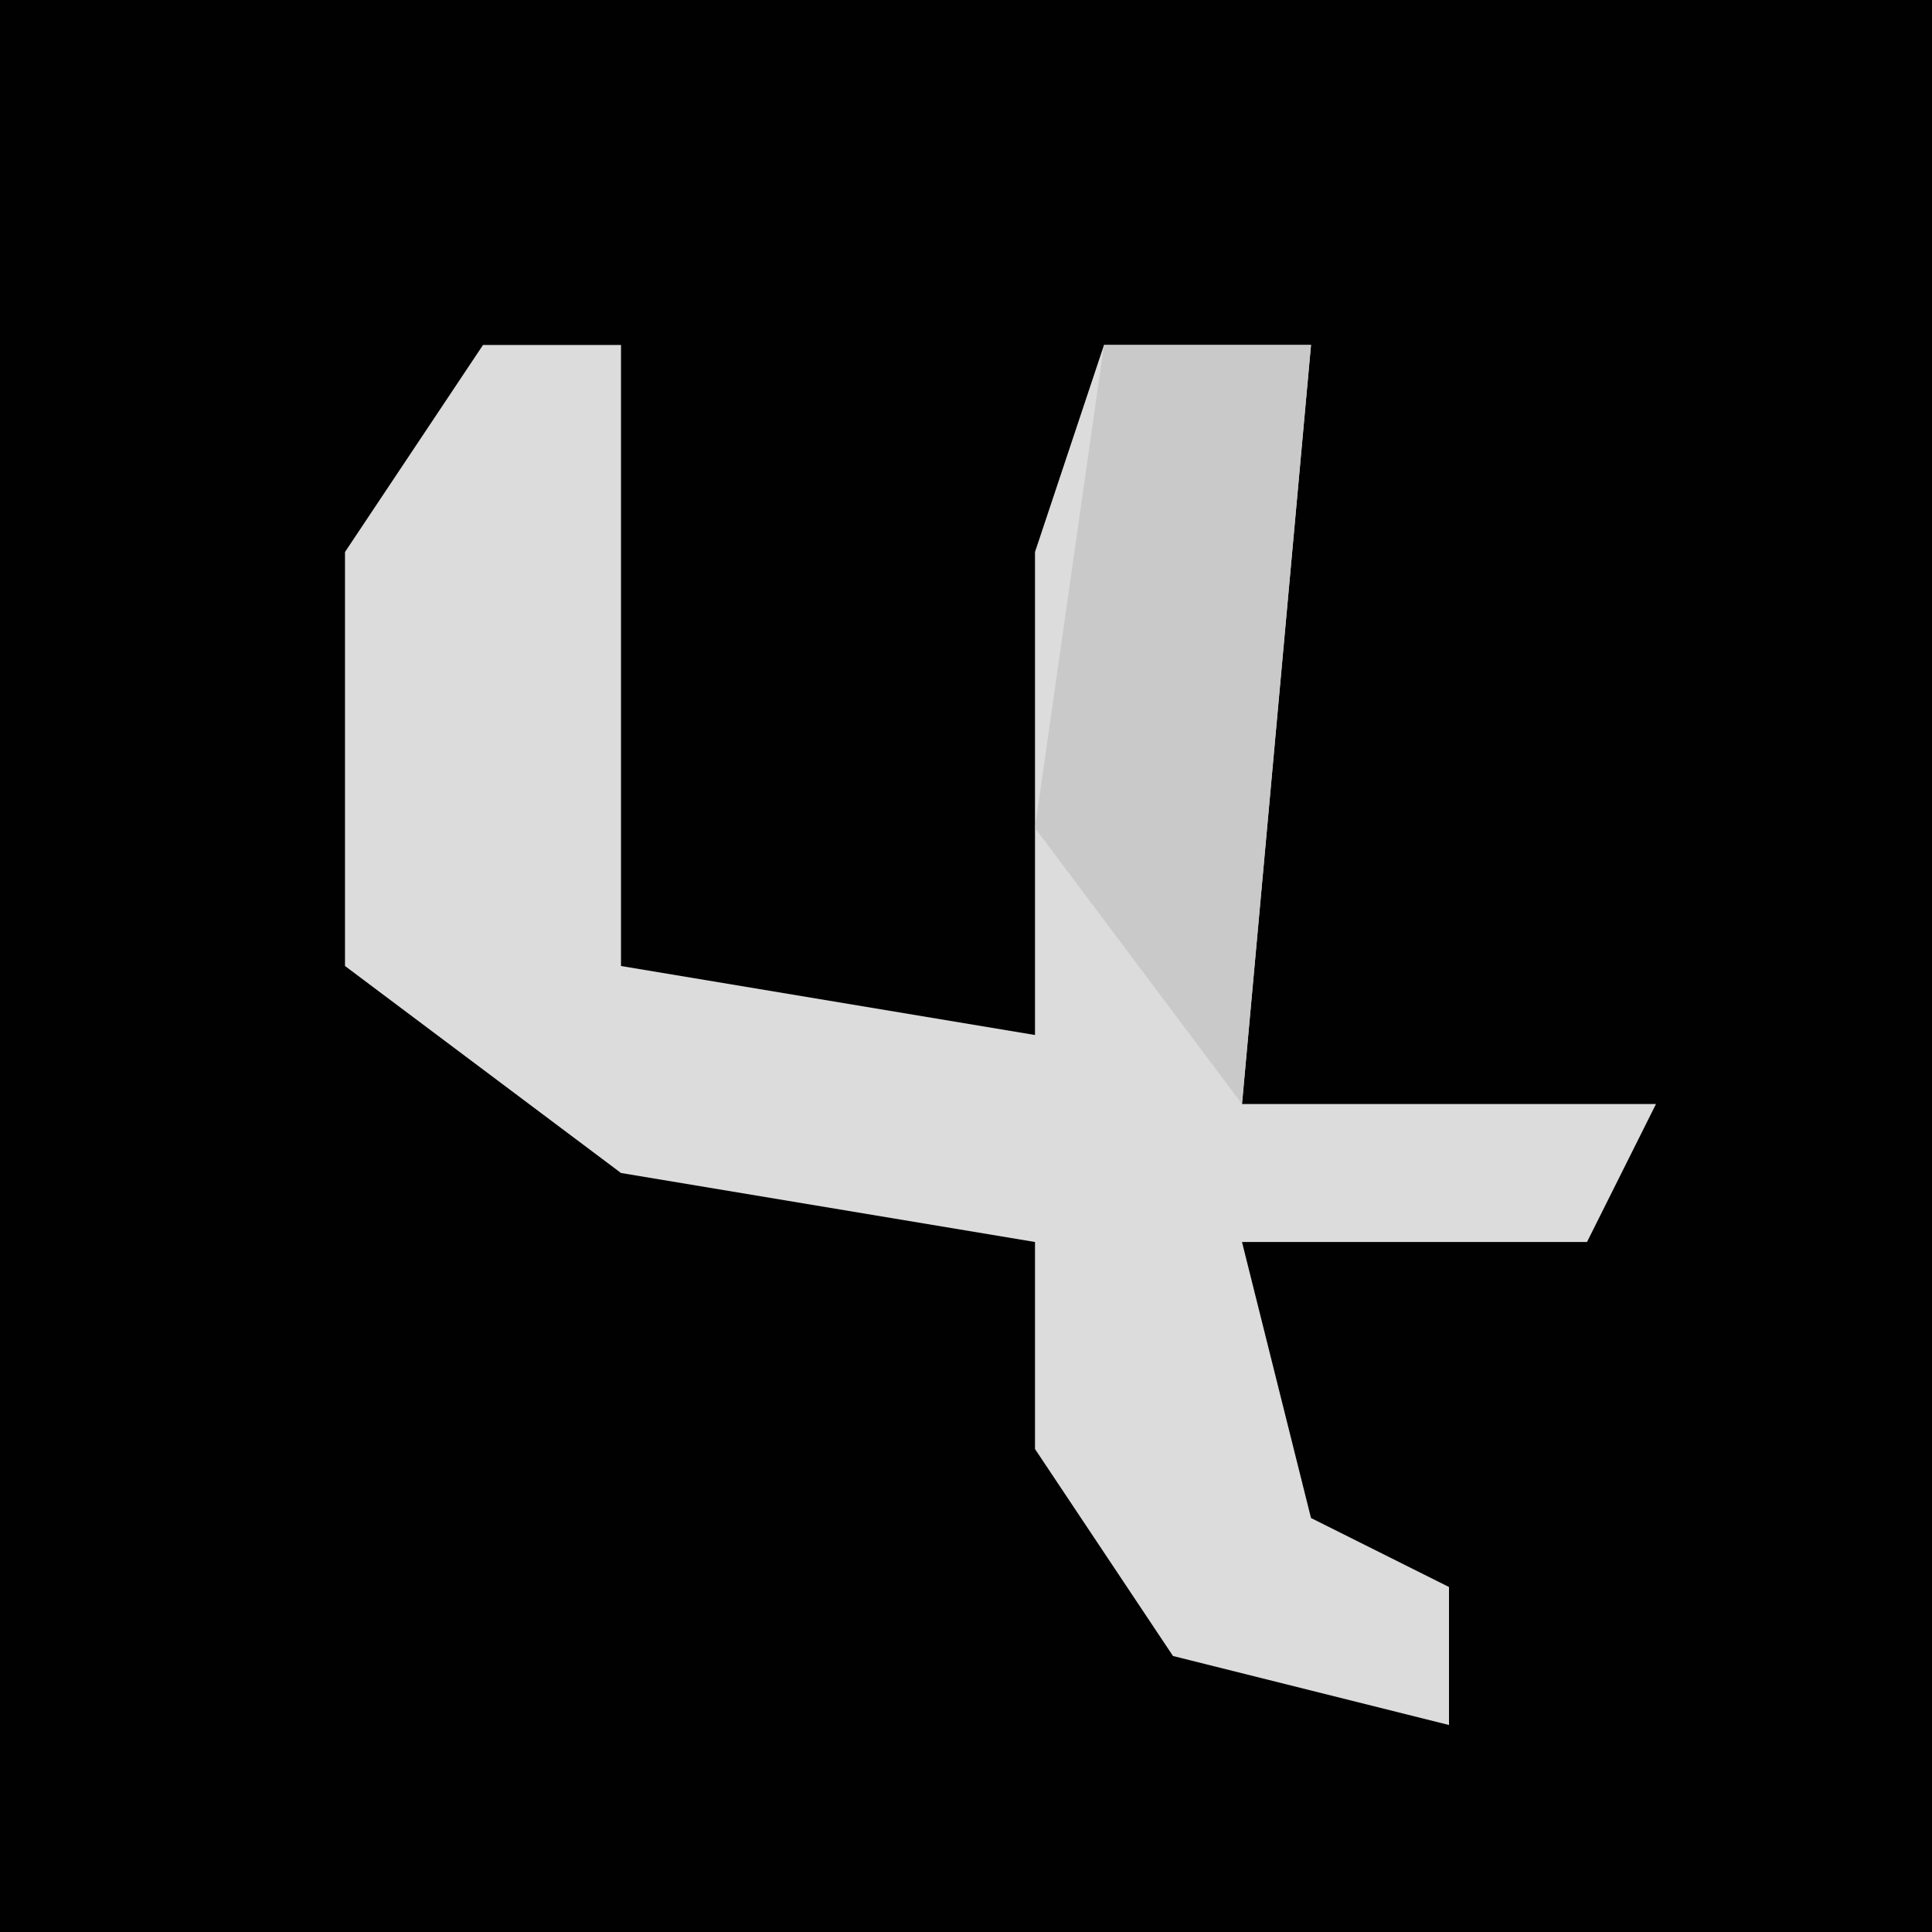 <?xml version="1.0" encoding="UTF-8"?>
<svg version="1.1" xmlns="http://www.w3.org/2000/svg" width="28" height="28">
<path d="M0,0 L28,0 L28,28 L0,28 Z " fill="#010101" transform="translate(0,0)"/>
<path d="M0,0 L2,0 L2,9 L8,10 L8,3 L9,0 L12,0 L11,11 L17,11 L16,13 L11,13 L12,17 L14,18 L14,20 L10,19 L8,16 L8,13 L2,12 L-2,9 L-2,3 Z " fill="#DCDCDC" transform="translate(7,5)"/>
<path d="M0,0 L3,0 L2,11 L-1,7 Z " fill="#C9C9C9" transform="translate(16,5)"/>
</svg>
